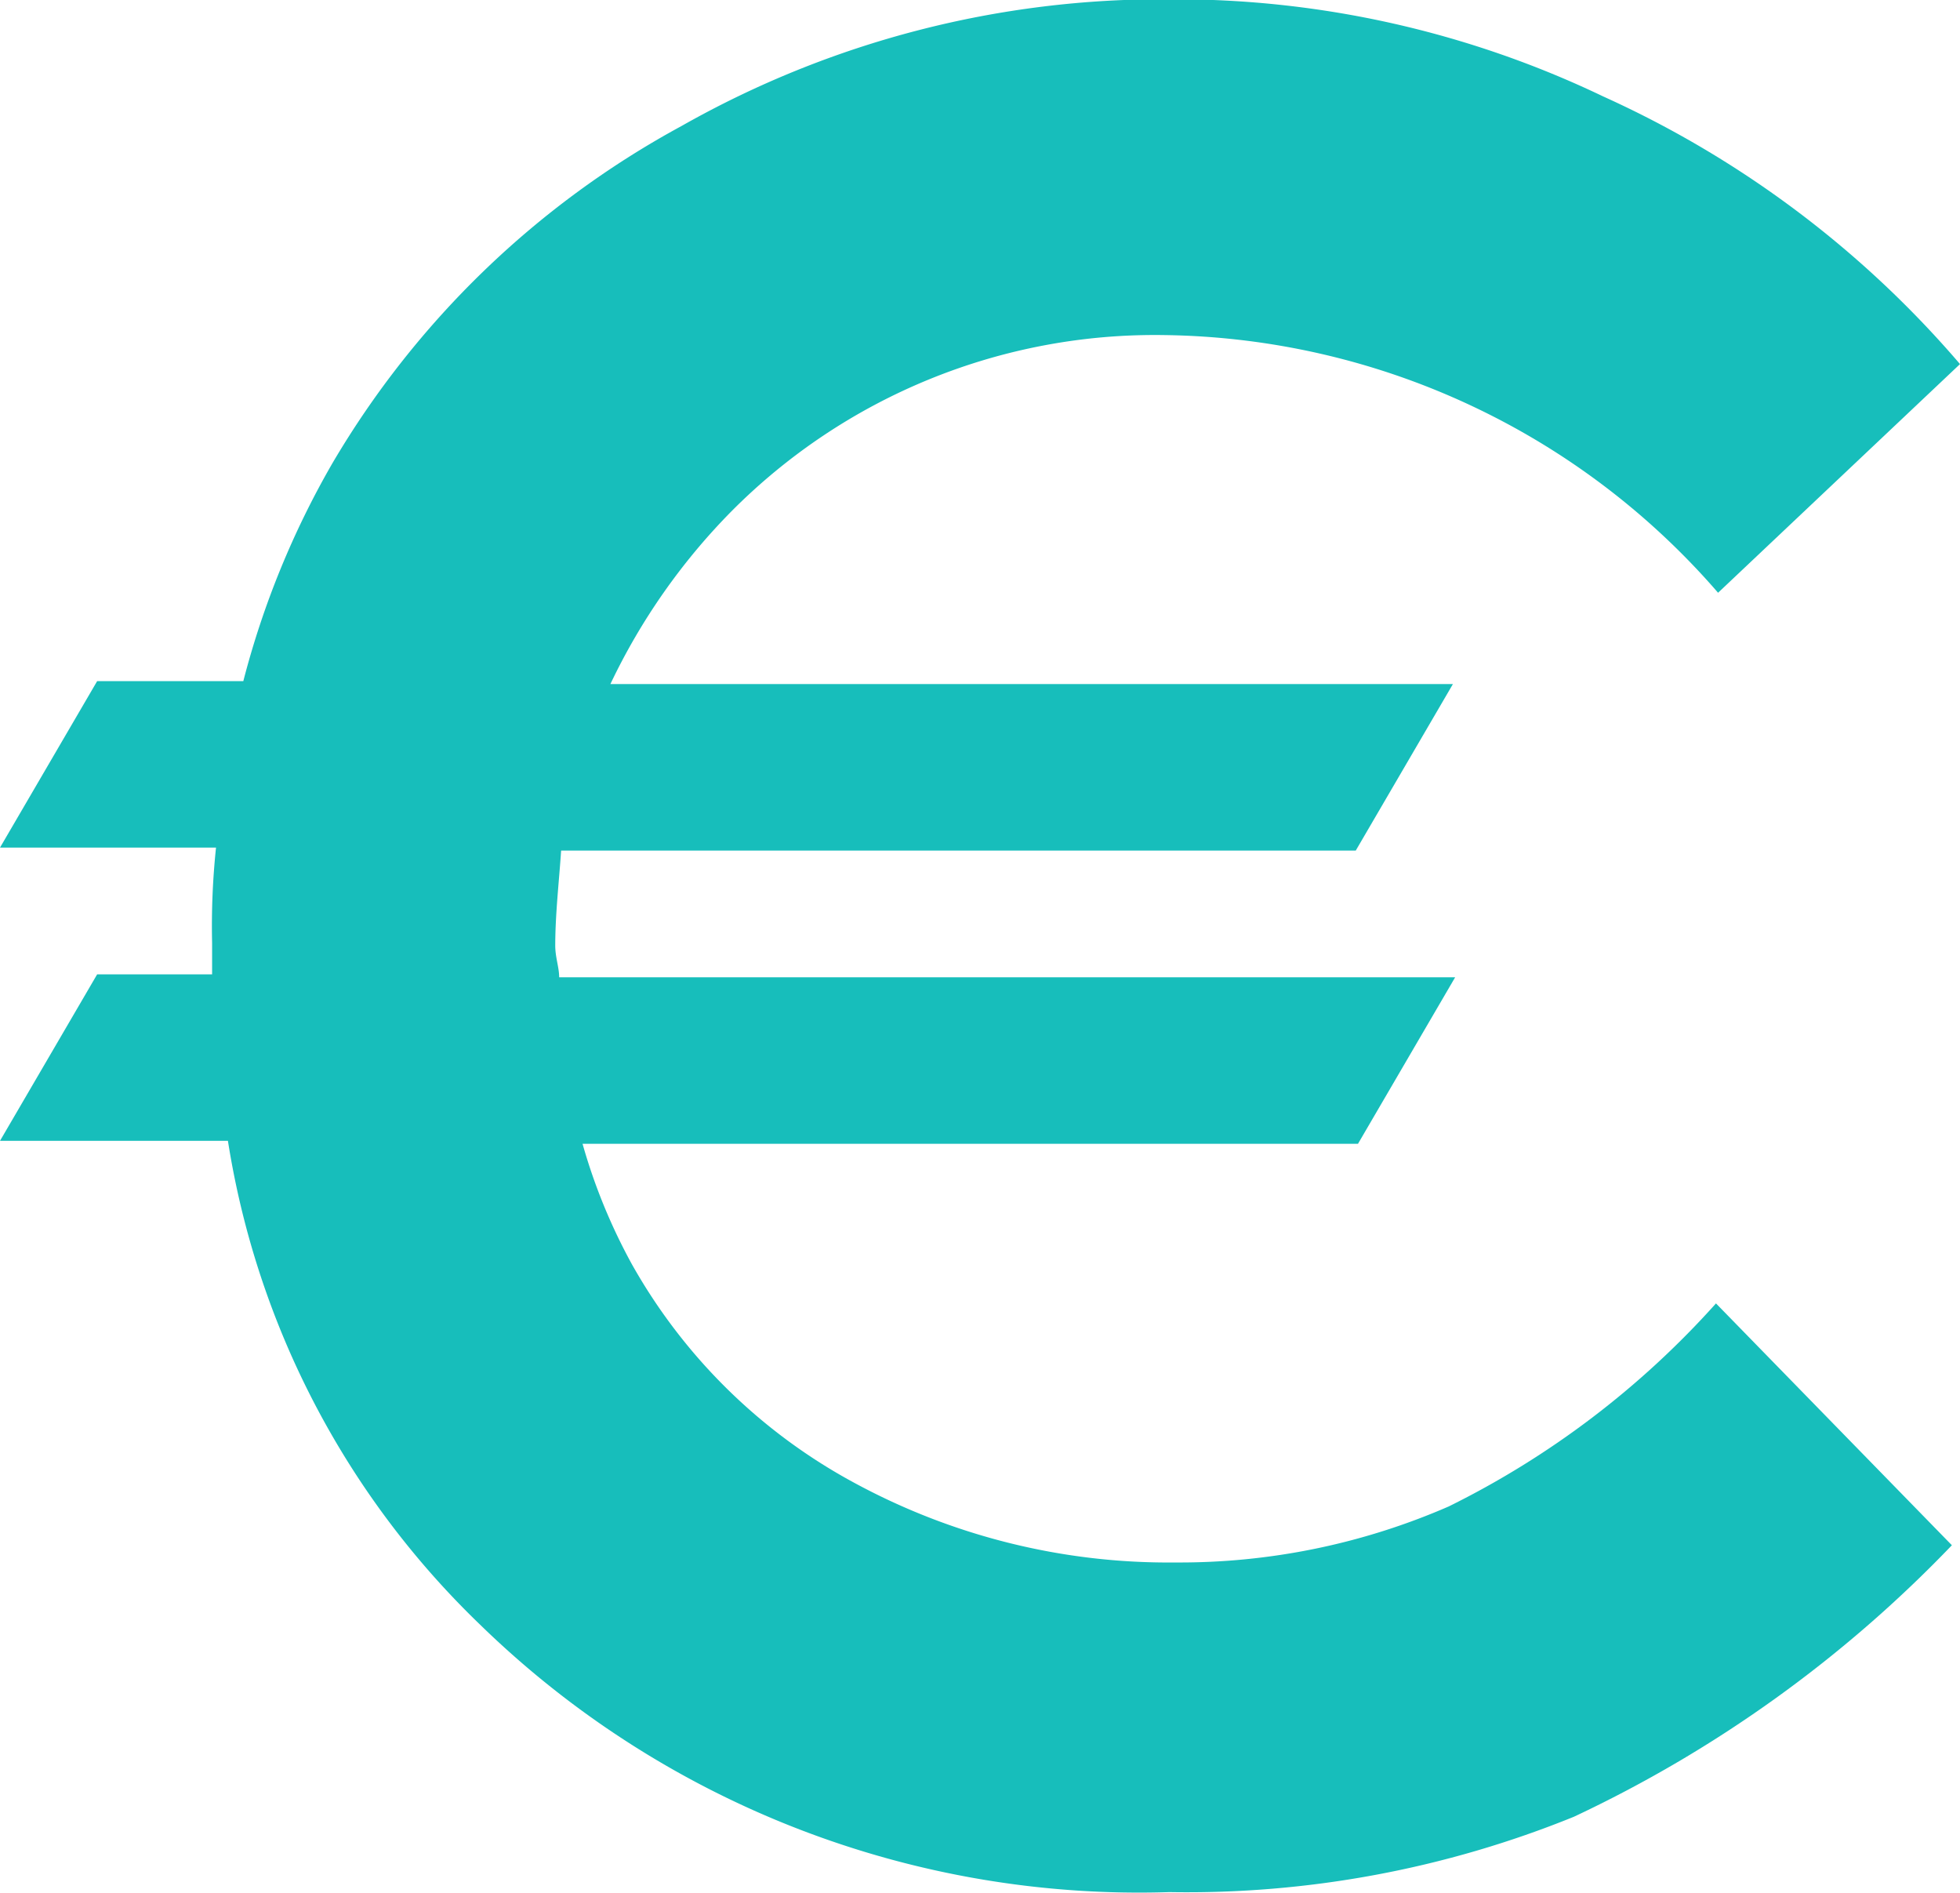 <svg xmlns="http://www.w3.org/2000/svg" width="14" height="13.519" viewBox="0 0 14 13.519">
  <path id="Path_17267" data-name="Path 17267" d="M93.248,244.258a4.814,4.814,0,0,1-1.953.4A4.706,4.706,0,0,1,89,244.088a4,4,0,0,1-1.585-1.557,4.109,4.109,0,0,1-.354-.863H92.6l.694-1.189h-6.4c0-.071-.028-.142-.028-.226,0-.226.028-.467.042-.679h5.676l.694-1.189H87.26a4.515,4.515,0,0,1,.863-1.232,4.262,4.262,0,0,1,3.1-1.26,5.32,5.32,0,0,1,3.949,1.84L96.9,236.1a7.326,7.326,0,0,0-2.548-1.911,7.073,7.073,0,0,0-3.086-.694,6.963,6.963,0,0,0-3.5.906,6.471,6.471,0,0,0-2.491,2.406,6.217,6.217,0,0,0-.637,1.557H83.594l-.694,1.189h1.543a5.343,5.343,0,0,0-.028.679v.226h-.821l-.694,1.189h1.628a6.112,6.112,0,0,0,1.8,3.454,6.746,6.746,0,0,0,4.926,1.911,7.347,7.347,0,0,0,2.888-.538,9.09,9.09,0,0,0,2.7-1.939l-1.685-1.727A6.319,6.319,0,0,1,93.248,244.258Z" transform="translate(-82.9 -233.5)" fill="#17bebb"/>
</svg>

